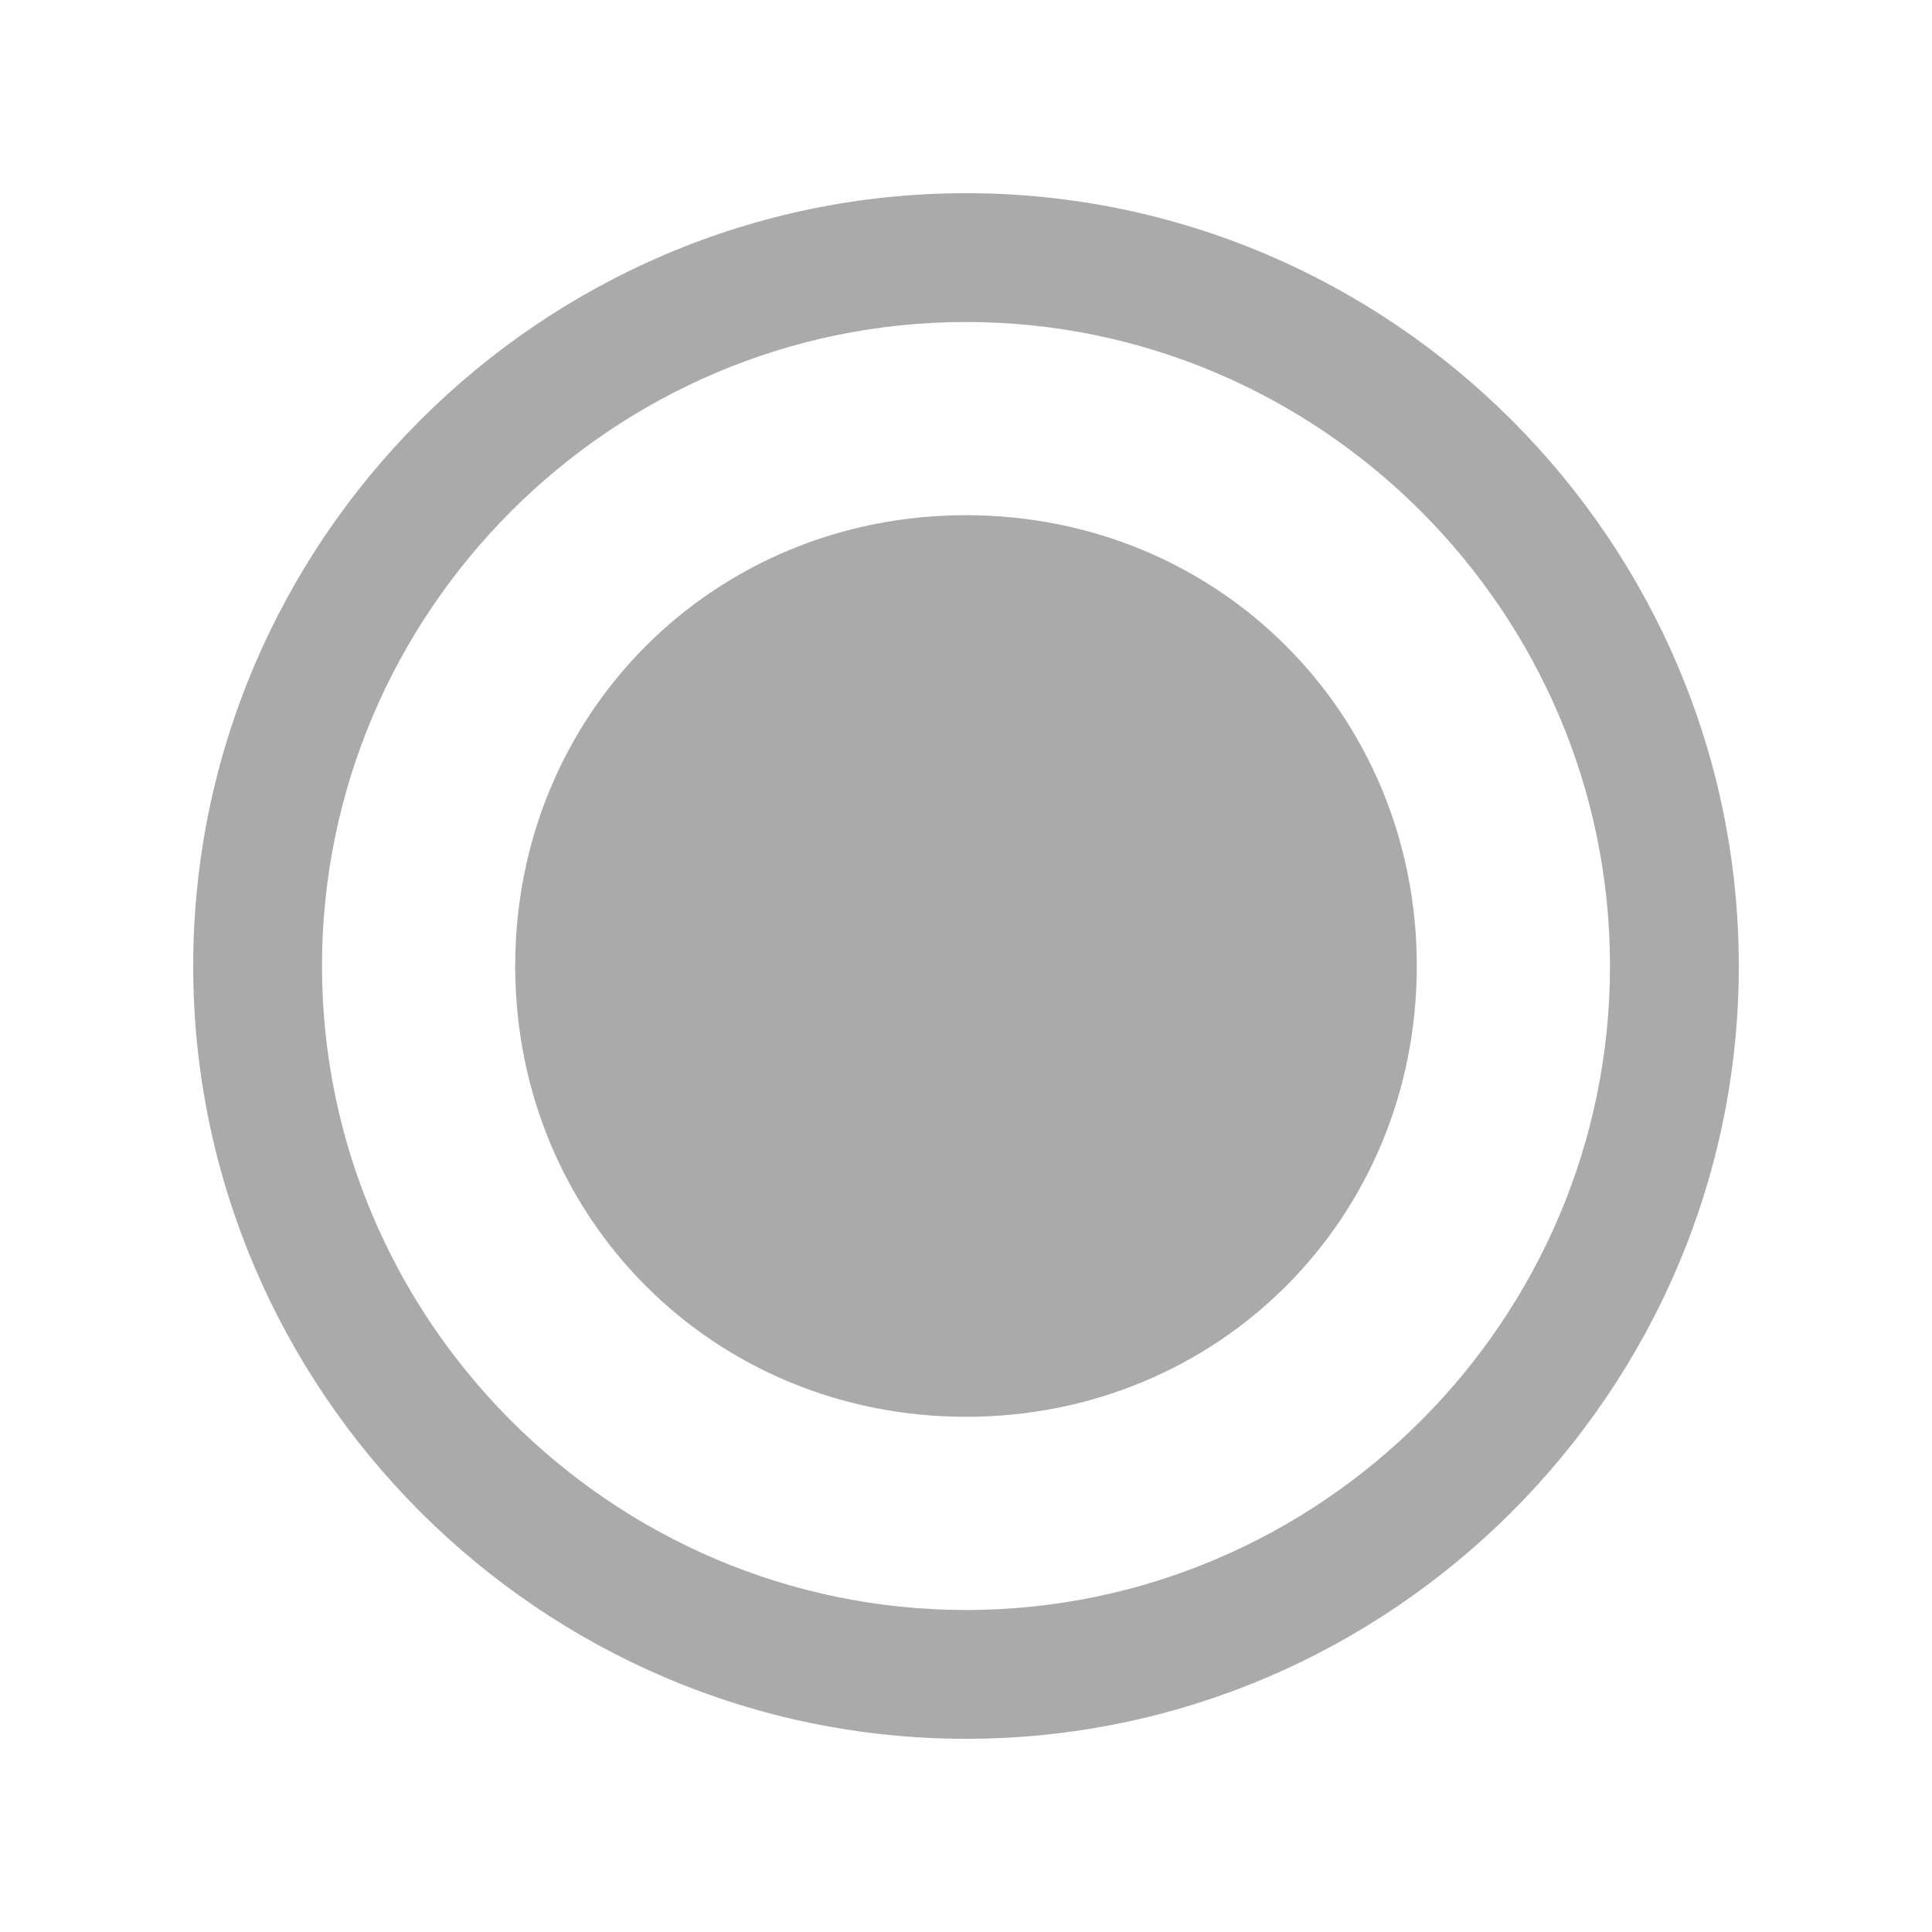 <?xml version="1.0" encoding="UTF-8"?>
<svg height="60px"
    version="1.1"
    viewBox="0 0 60 60"
    width="60px"
    xmlns="http://www.w3.org/2000/svg">
    <!-- Generator: Sketch 42 (36781) - http://www.bohemiancoding.com/sketch -->
    <title>Radio_default_on</title>
    <desc>Created with Sketch.</desc>
    <defs></defs>
    <g
        fill="none"
        fill-rule="evenodd"
        id="WeChat-Android-UI-Kit"
        stroke="none"
        stroke-width="1">
        <g
            id="Artboard-19"
            transform="translate(-392, -141)">
            <g
                id="Radio_default_on"
                transform="translate(392, 141)">
                <g>
                    <rect
                        height="60"
                        id="bounds"
                        width="60"
                        x="0"
                        y="0"></rect>
                    <path
                        d="M30,16 C22.16,16 16,22.16 16,30 C16,37.84 22.16,44 30,44 C37.84,44 44,37.84 44,30 C44,22.16 37.84,16 30,16 L30,16 Z M30,6 C16.8,6 6,16.8 6,30 C6,43.2 16.8,54 30,54 C43.2,54 54,43.2 54,30 C54,16.8 43.2,6 30,6 L30,6 Z M10,30 C10,19 19,10 30,10 C41,10 50,19 50,30 C50,41 41,50 30,50 C19,50 10,41 10,30 Z"
                        fill="#AAAAAA"
                        id="Shape"></path>
                </g>
            </g>
        </g>
    </g>
</svg>